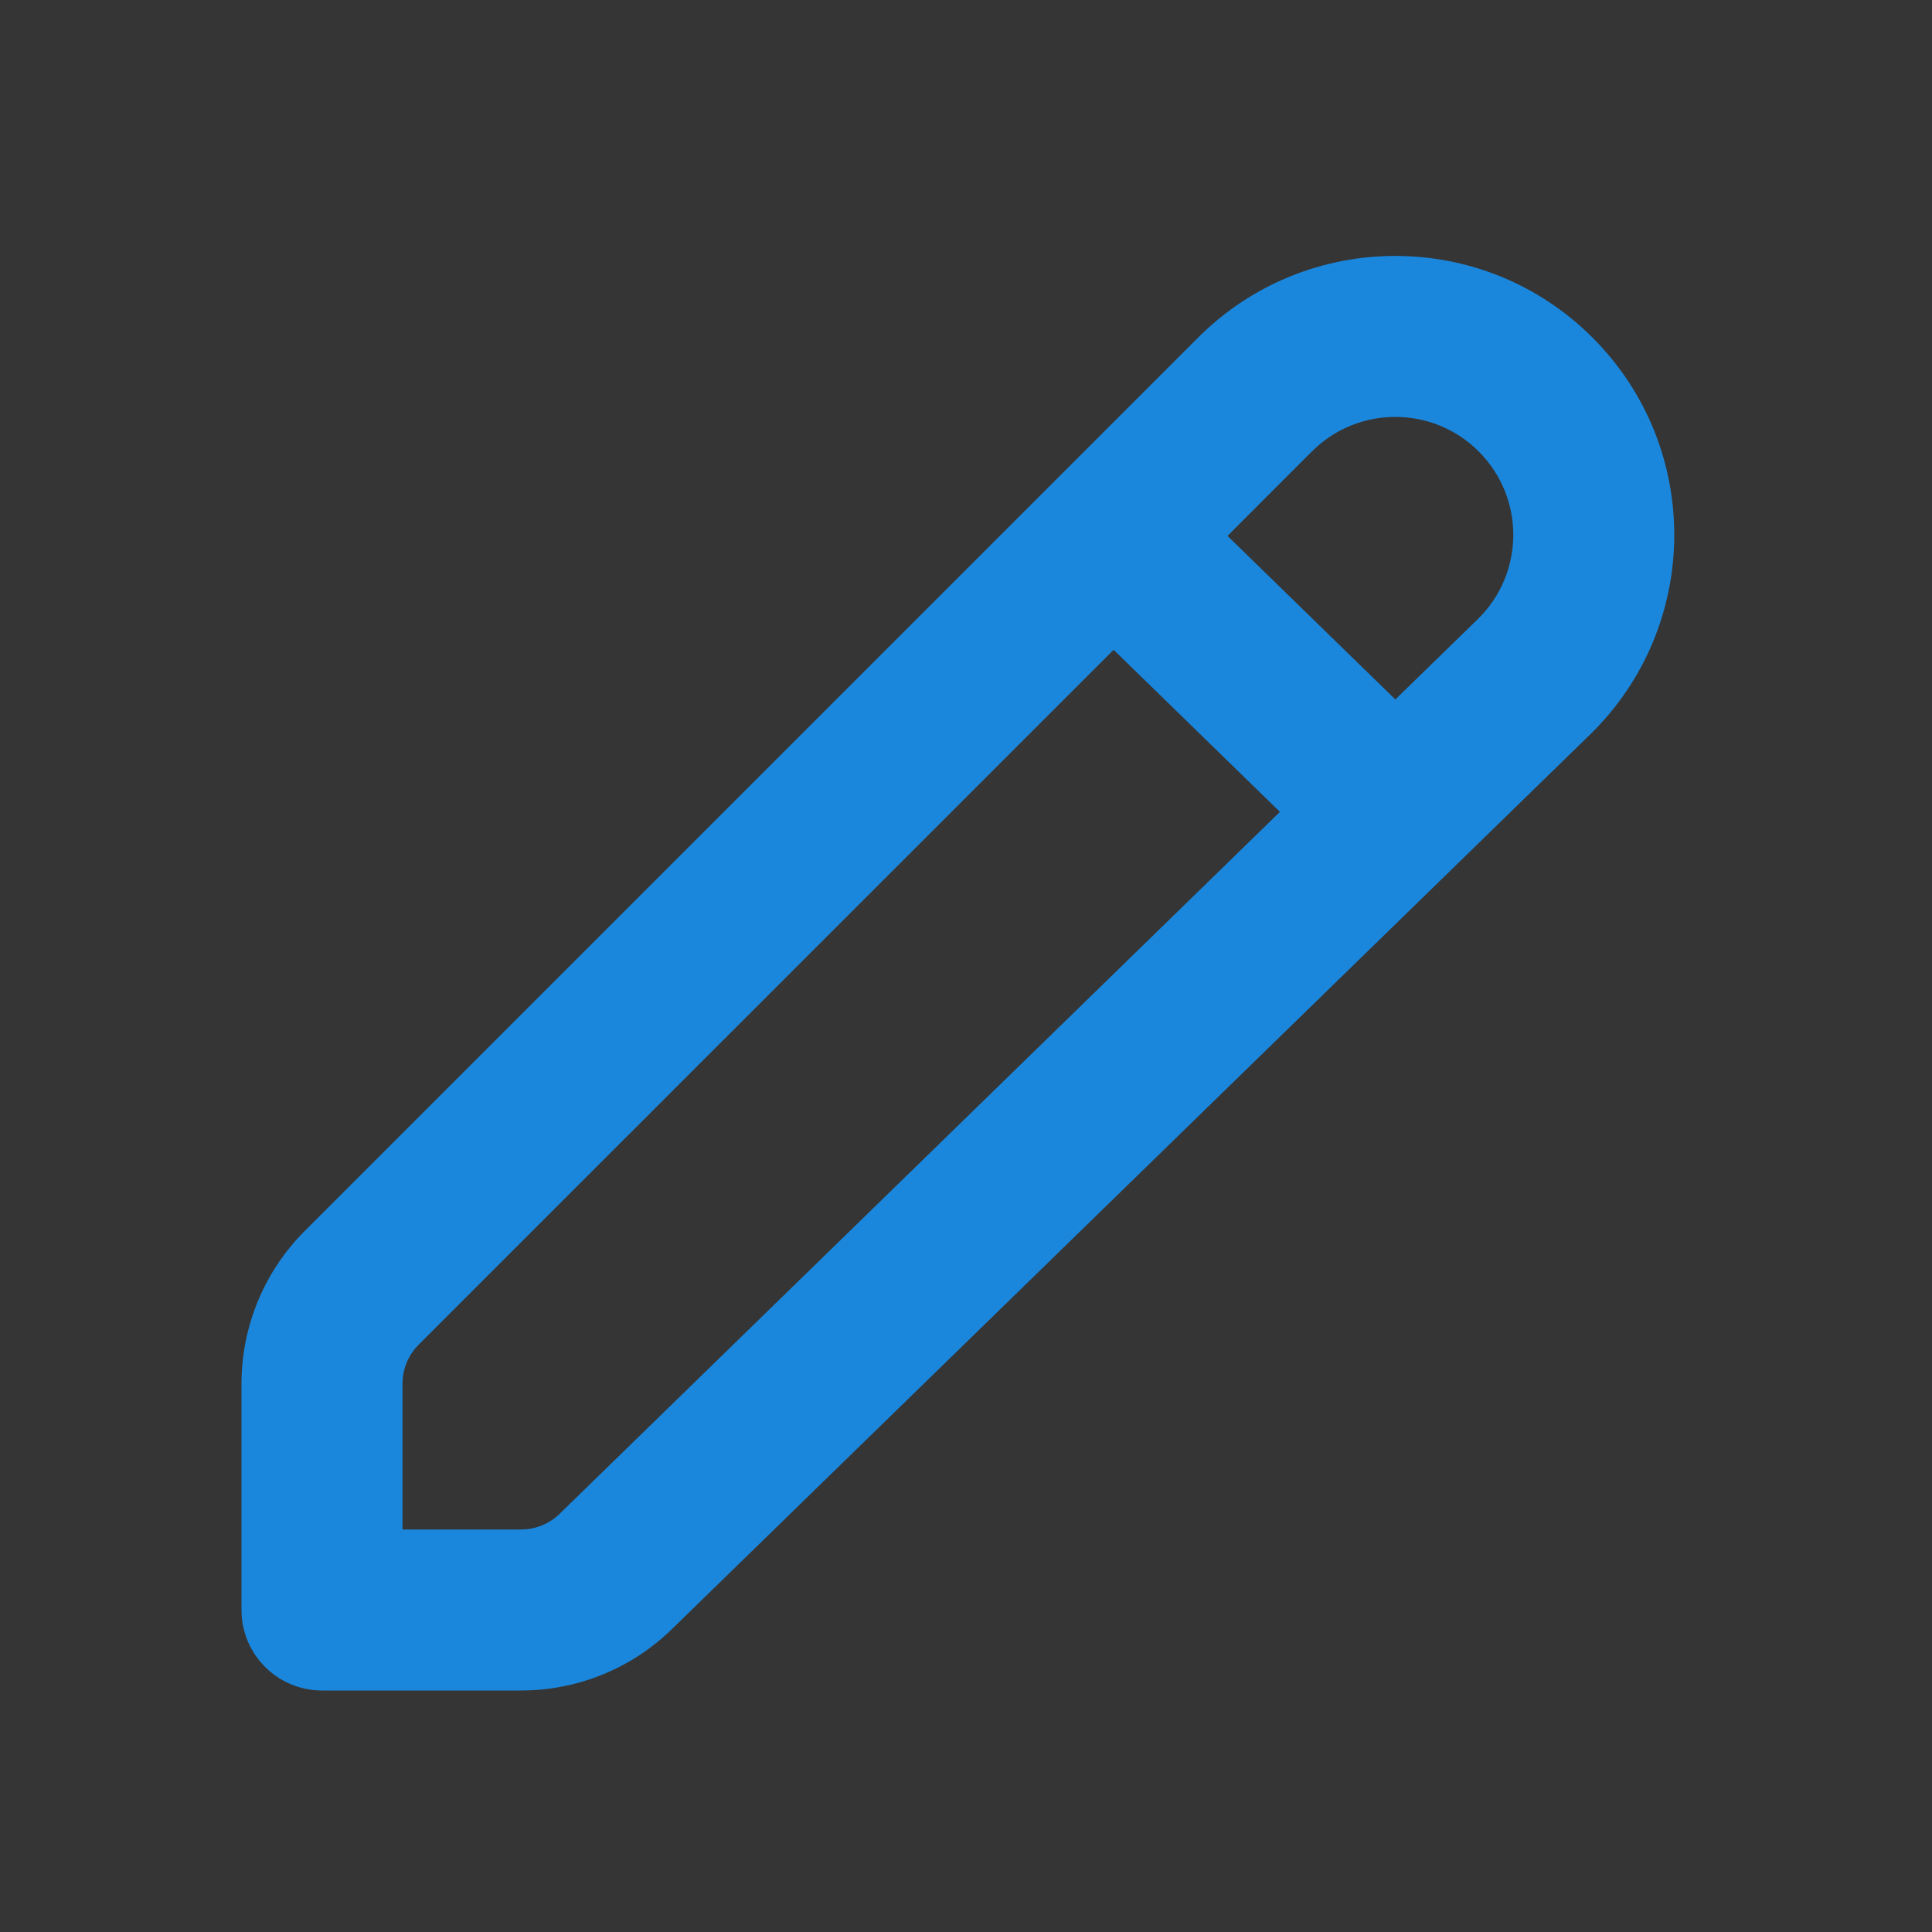 <svg width="24" height="24" viewBox="0 0 24 24" fill="none" xmlns="http://www.w3.org/2000/svg">
<rect x="0" y="0" width="24" height="24" fill="#333333" stroke="none"/>
<g id="edit_icon">
<rect id="Rectangle" opacity="0.01" width="24" height="24" fill="white"/>
<g id="Icon">
<path id="Shape" d="M15.59 4.901L14.883 4.194L14.883 4.194L15.59 4.901ZM19.054 8.409L19.751 9.126L19.751 9.126L19.054 8.409ZM4.493 15.998L3.786 15.291L3.786 15.291L4.493 15.998ZM4 20H3C3 20.552 3.448 21 4 21V20ZM7.648 19.522L6.951 18.806L6.951 18.806L7.648 19.522ZM14.532 7.374L16.297 5.608L14.883 4.194L13.117 5.96L14.532 7.374ZM16.297 5.608C16.869 5.036 17.797 5.036 18.369 5.608L19.783 4.194C18.43 2.841 16.236 2.841 14.883 4.194L16.297 5.608ZM18.369 5.608C18.947 6.185 18.941 7.123 18.356 7.693L19.751 9.126C21.135 7.778 21.149 5.559 19.783 4.194L18.369 5.608ZM18.356 7.693L16.635 9.369L18.031 10.802L19.751 9.126L18.356 7.693ZM13.117 5.96L3.786 15.291L5.2 16.705L14.532 7.374L13.117 5.96ZM3.786 15.291C3.283 15.794 3 16.477 3 17.189H5C5 17.007 5.072 16.833 5.2 16.705L3.786 15.291ZM3 17.189V20H5V17.189H3ZM4 21H6.473V19H4V21ZM6.473 21C7.173 21 7.845 20.727 8.346 20.238L6.951 18.806C6.823 18.93 6.652 19 6.473 19V21ZM8.346 20.238L18.031 10.802L16.635 9.369L6.951 18.806L8.346 20.238ZM13.127 7.383L16.635 10.802L18.031 9.369L14.523 5.95L13.127 7.383Z" fill="#1A87DD"/>
</g>
</g>
</svg>
